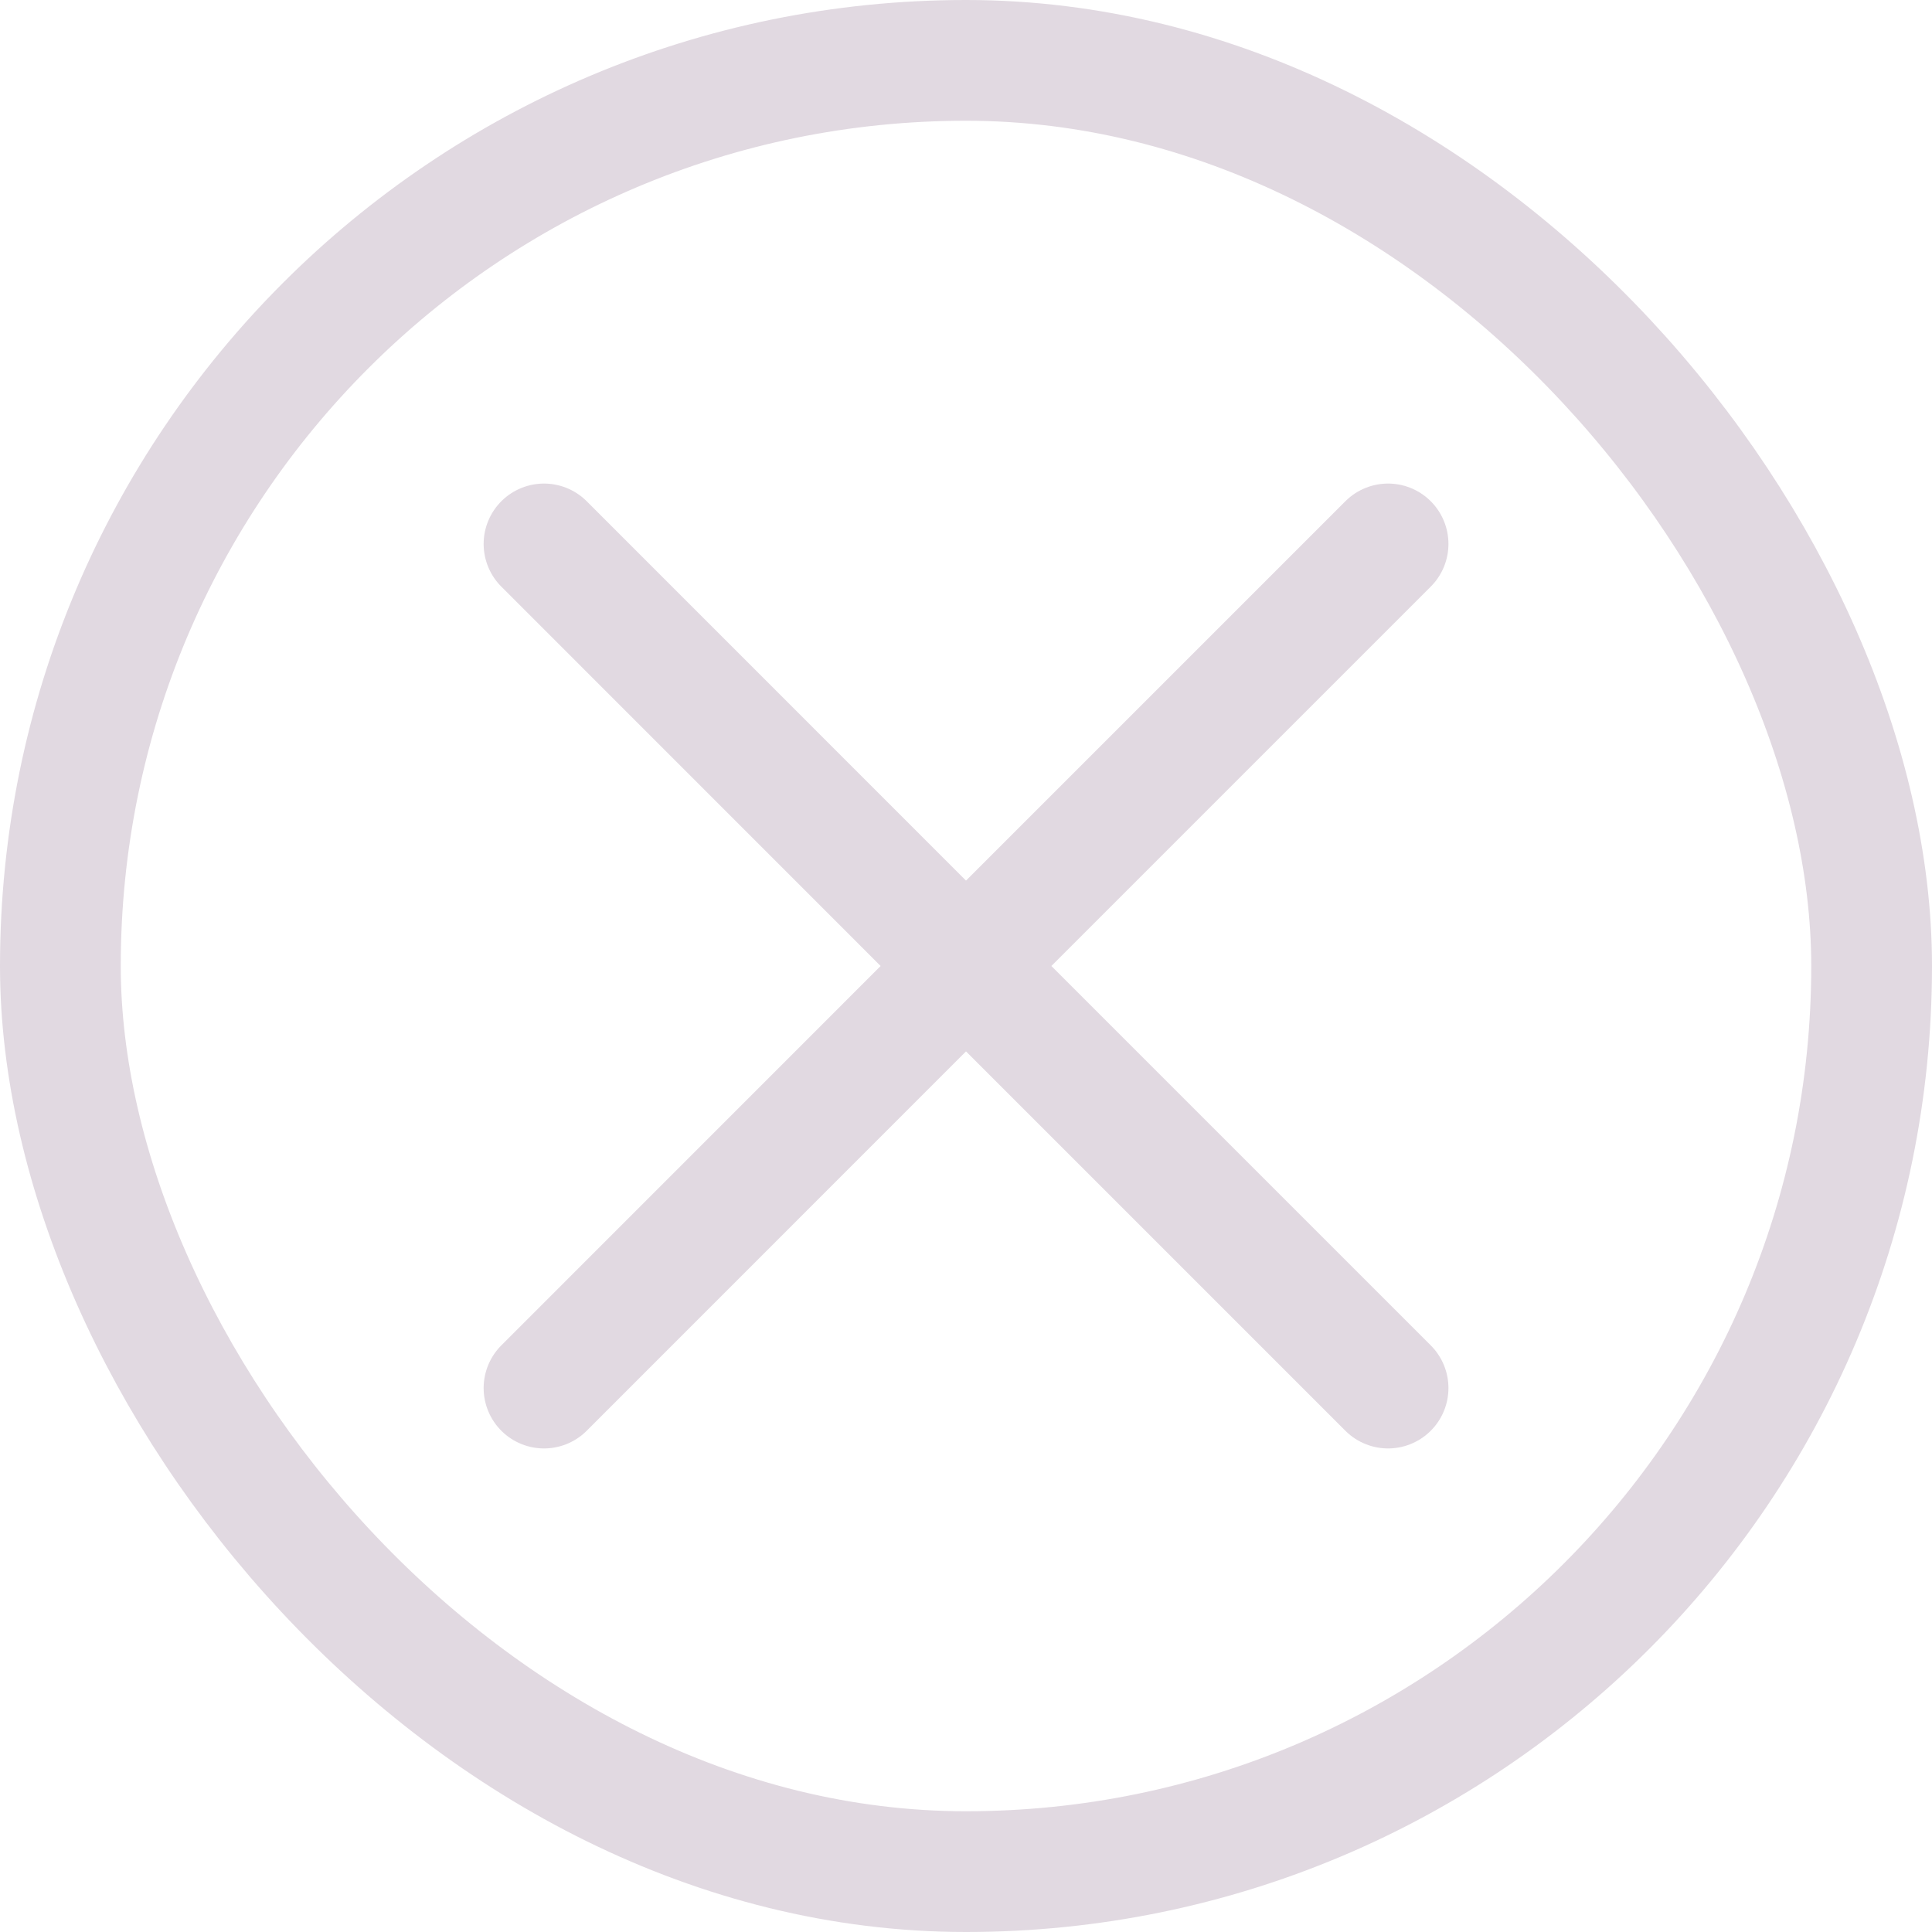 <svg width="24" height="24" fill="none" xmlns="http://www.w3.org/2000/svg"><rect x=".75" y=".75" width="22.5" height="22.5" rx="11.25" stroke="#E1D9E1" stroke-width="1.5"/><path d="M6.758 17.243L12 12l5.243 5.243m0-10.486L12 12 6.758 6.757" stroke="#E1D9E1" stroke-width="1.5" stroke-linecap="round" stroke-linejoin="round"/></svg>